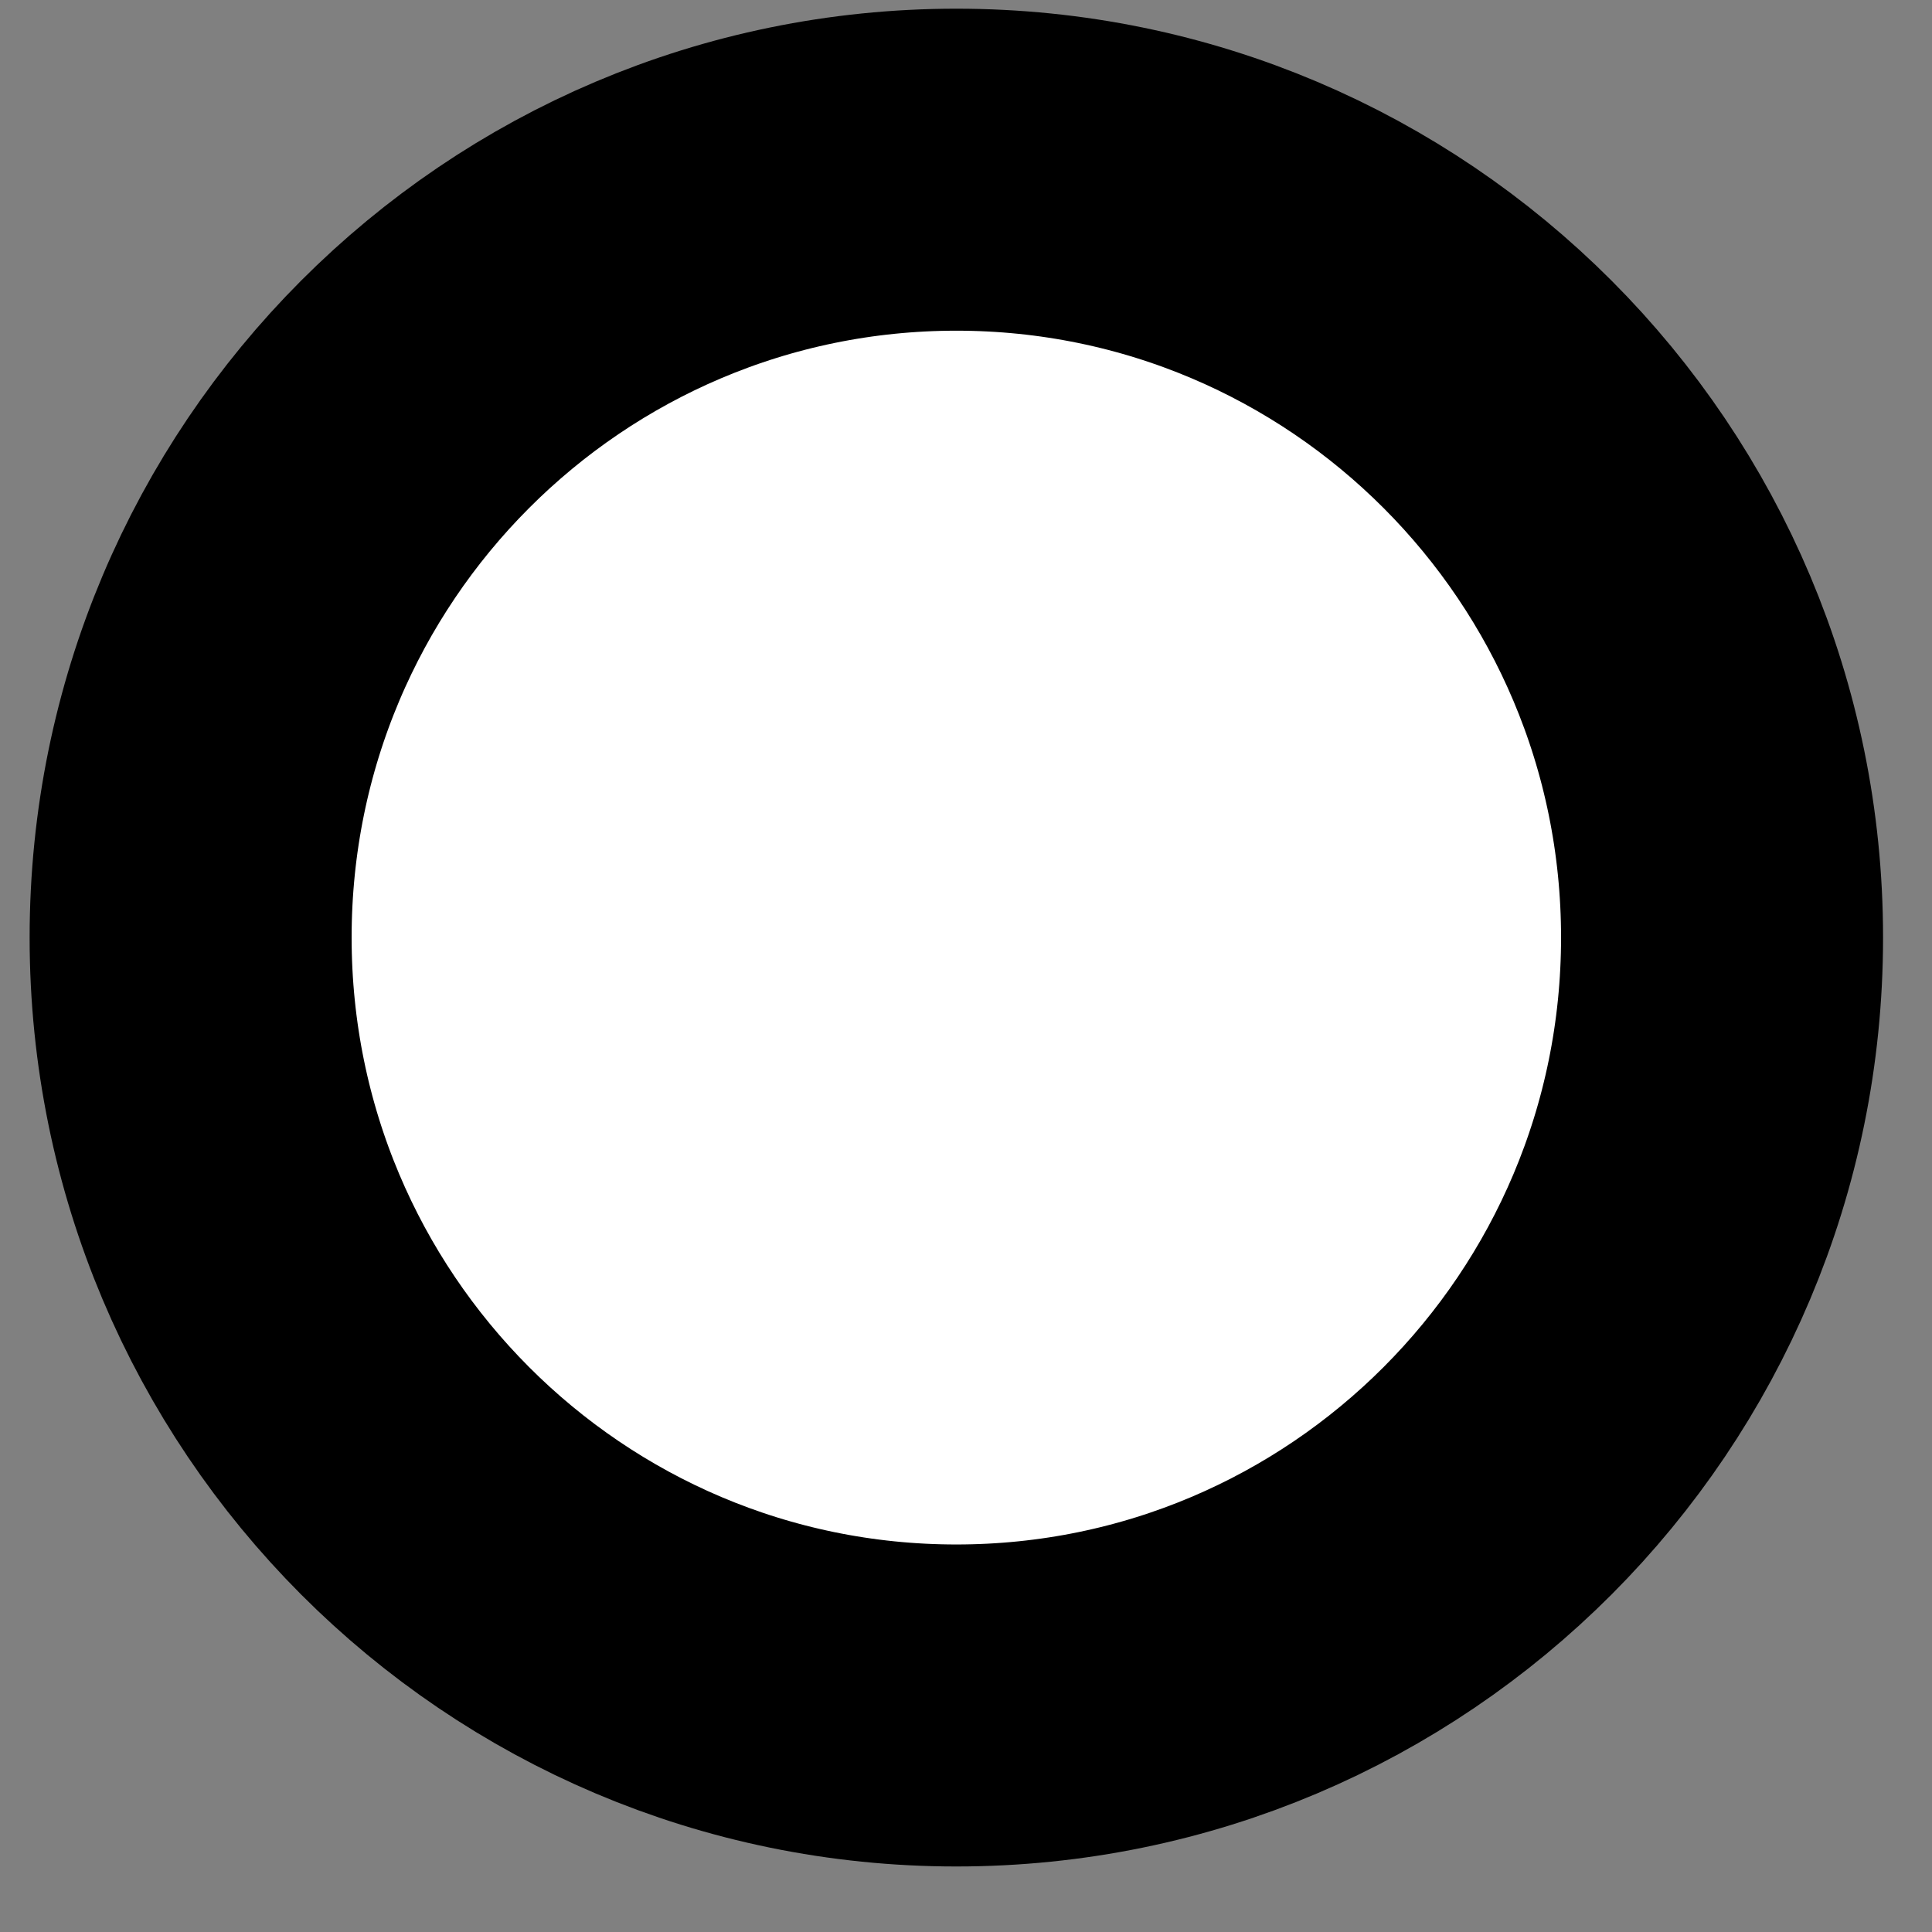 <svg width="12" height="12" viewBox="0 0 12 12" fill="none" xmlns="http://www.w3.org/2000/svg">
<rect x="0" y="0" width="12" height="12" fill="#808080" stroke="none"/>
<path d="M10.696 5.823C10.696 8.46 8.565 10.593 5.94 10.593C3.315 10.593 1.184 8.46 1.184 5.823C1.184 3.187 3.315 1.054 5.94 1.054C8.565 1.054 10.696 3.187 10.696 5.823Z" fill="white" stroke="black" stroke-width="2"/>
</svg>
